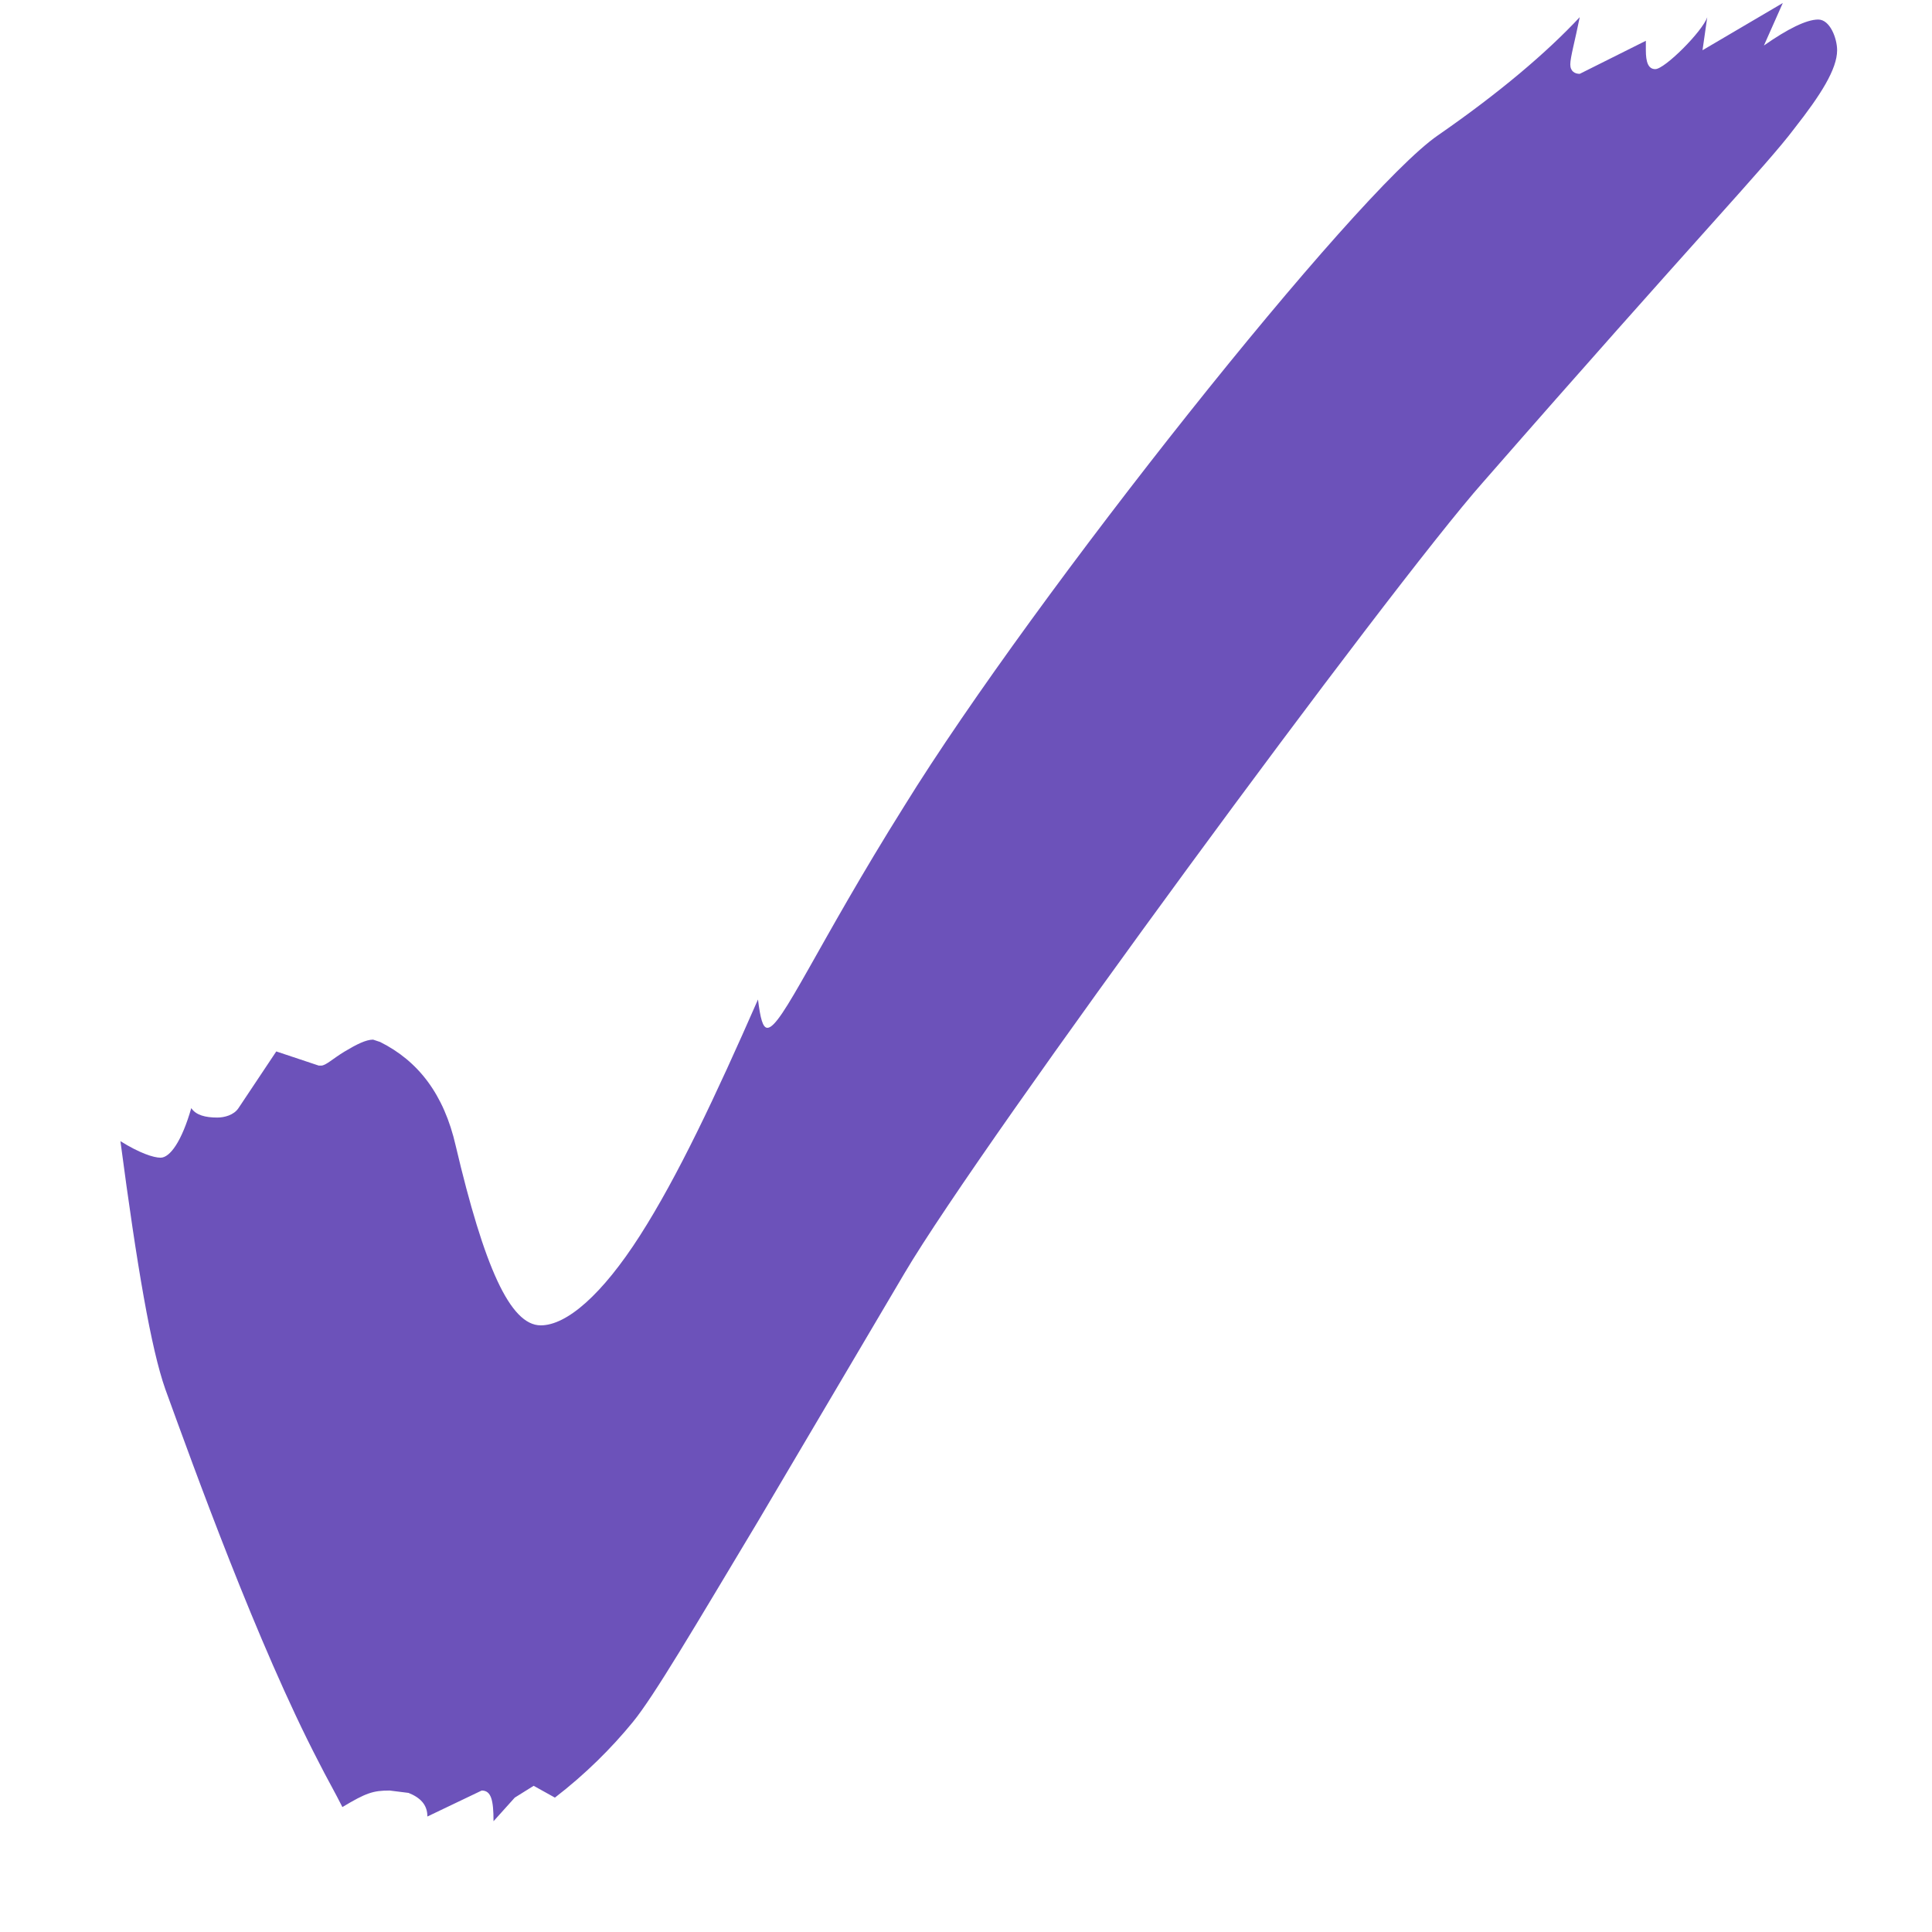 <svg width="9" height="9" viewBox="0 0 9 9" fill="none" xmlns="http://www.w3.org/2000/svg">
<path d="M2.299 8.484L2.398 8.374L2.486 8.319L2.585 8.374C2.728 8.264 2.849 8.143 2.948 8.022C3.047 7.901 3.234 7.582 3.531 7.087L4.213 5.932C4.576 5.316 6.479 2.731 6.908 2.247C7.898 1.114 8.228 0.773 8.36 0.597C8.481 0.443 8.558 0.322 8.558 0.234C8.558 0.179 8.525 0.091 8.47 0.091C8.415 0.091 8.327 0.135 8.217 0.212L8.305 0.014L7.931 0.234L7.953 0.08C7.931 0.146 7.755 0.322 7.711 0.322C7.678 0.322 7.667 0.289 7.667 0.234V0.19L7.359 0.344C7.337 0.344 7.315 0.333 7.315 0.3C7.315 0.267 7.337 0.19 7.359 0.08C7.205 0.245 6.985 0.432 6.699 0.63C6.314 0.894 4.818 2.775 4.213 3.754C3.806 4.403 3.641 4.788 3.575 4.788C3.553 4.788 3.542 4.744 3.531 4.656C3.333 5.107 3.157 5.481 2.981 5.756C2.805 6.031 2.64 6.174 2.519 6.174C2.376 6.174 2.255 5.899 2.123 5.338C2.068 5.096 1.947 4.942 1.771 4.854L1.738 4.843C1.705 4.843 1.661 4.865 1.606 4.898C1.551 4.931 1.518 4.964 1.496 4.964H1.485L1.287 4.898L1.111 5.162C1.089 5.195 1.045 5.206 1.012 5.206C0.957 5.206 0.913 5.195 0.891 5.162C0.847 5.316 0.792 5.393 0.748 5.393C0.715 5.393 0.649 5.371 0.561 5.316C0.638 5.899 0.704 6.284 0.77 6.471C0.902 6.834 1.199 7.659 1.485 8.209C1.518 8.275 1.562 8.352 1.595 8.418C1.705 8.352 1.738 8.341 1.815 8.341L1.903 8.352C1.958 8.374 1.991 8.407 1.991 8.462L2.244 8.341C2.288 8.341 2.299 8.385 2.299 8.484Z" fill="#6C52BA"/>
</svg>
